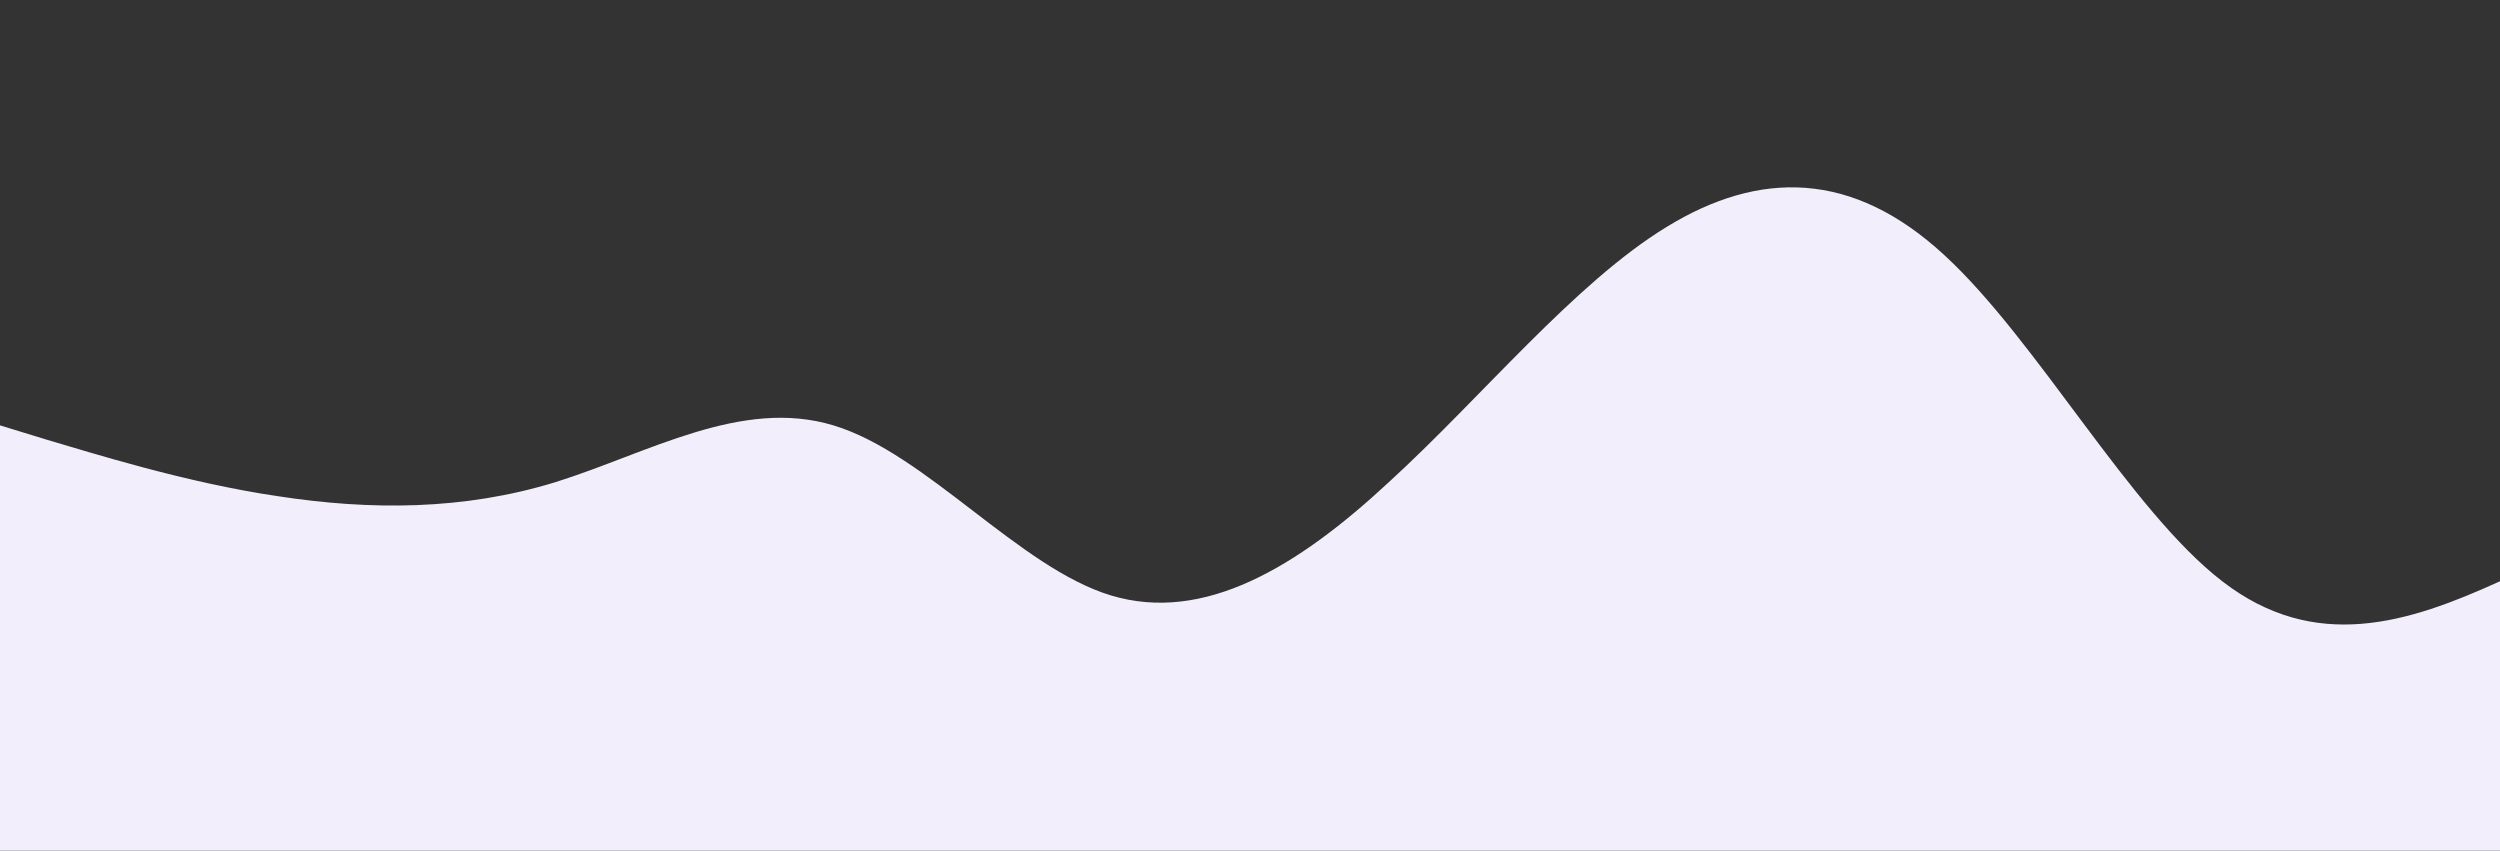 <?xml version="1.0" standalone="no"?>
<svg xmlns:xlink="http://www.w3.org/1999/xlink" id="wave" style="transform:rotate(180deg); transition: 0.3s" viewBox="0 0 1440 490" version="1.1" xmlns="http://www.w3.org/2000/svg"><rect x="0" y="0" width="1440" height="490" fill="#333333" stroke="none"/><defs><linearGradient id="sw-gradient-0" x1="0" x2="0" y1="1" y2="0"><stop stop-color="rgba(242, 238, 251, 1)" offset="0%"/><stop stop-color="rgba(242, 238, 251, 1)" offset="100%"/></linearGradient></defs><path style="transform:translate(0, 0px); opacity:1" fill="url(#sw-gradient-0)" d="M0,245L26.7,253.2C53.3,261,107,278,160,285.8C213.3,294,267,294,320,277.7C373.3,261,427,229,480,245C533.3,261,587,327,640,343C693.3,359,747,327,800,277.7C853.3,229,907,163,960,130.7C1013.3,98,1067,98,1120,147C1173.3,196,1227,294,1280,334.8C1333.3,376,1387,359,1440,334.8C1493.3,310,1547,278,1600,269.5C1653.3,261,1707,278,1760,285.8C1813.3,294,1867,294,1920,261.3C1973.3,229,2027,163,2080,171.5C2133.3,180,2187,261,2240,285.8C2293.3,310,2347,278,2400,245C2453.3,212,2507,180,2560,171.5C2613.3,163,2667,180,2720,155.2C2773.3,131,2827,65,2880,65.3C2933.3,65,2987,131,3040,163.3C3093.3,196,3147,196,3200,196C3253.3,196,3307,196,3360,212.3C3413.3,229,3467,261,3520,285.8C3573.3,310,3627,327,3680,343C3733.3,359,3787,376,3813,383.8L3840,392L3840,490L3813.3,490C3786.7,490,3733,490,3680,490C3626.7,490,3573,490,3520,490C3466.7,490,3413,490,3360,490C3306.7,490,3253,490,3200,490C3146.7,490,3093,490,3040,490C2986.7,490,2933,490,2880,490C2826.7,490,2773,490,2720,490C2666.7,490,2613,490,2560,490C2506.7,490,2453,490,2400,490C2346.7,490,2293,490,2240,490C2186.7,490,2133,490,2080,490C2026.7,490,1973,490,1920,490C1866.7,490,1813,490,1760,490C1706.7,490,1653,490,1600,490C1546.7,490,1493,490,1440,490C1386.7,490,1333,490,1280,490C1226.7,490,1173,490,1120,490C1066.7,490,1013,490,960,490C906.7,490,853,490,800,490C746.7,490,693,490,640,490C586.7,490,533,490,480,490C426.7,490,373,490,320,490C266.7,490,213,490,160,490C106.7,490,53,490,27,490L0,490Z"/></svg>